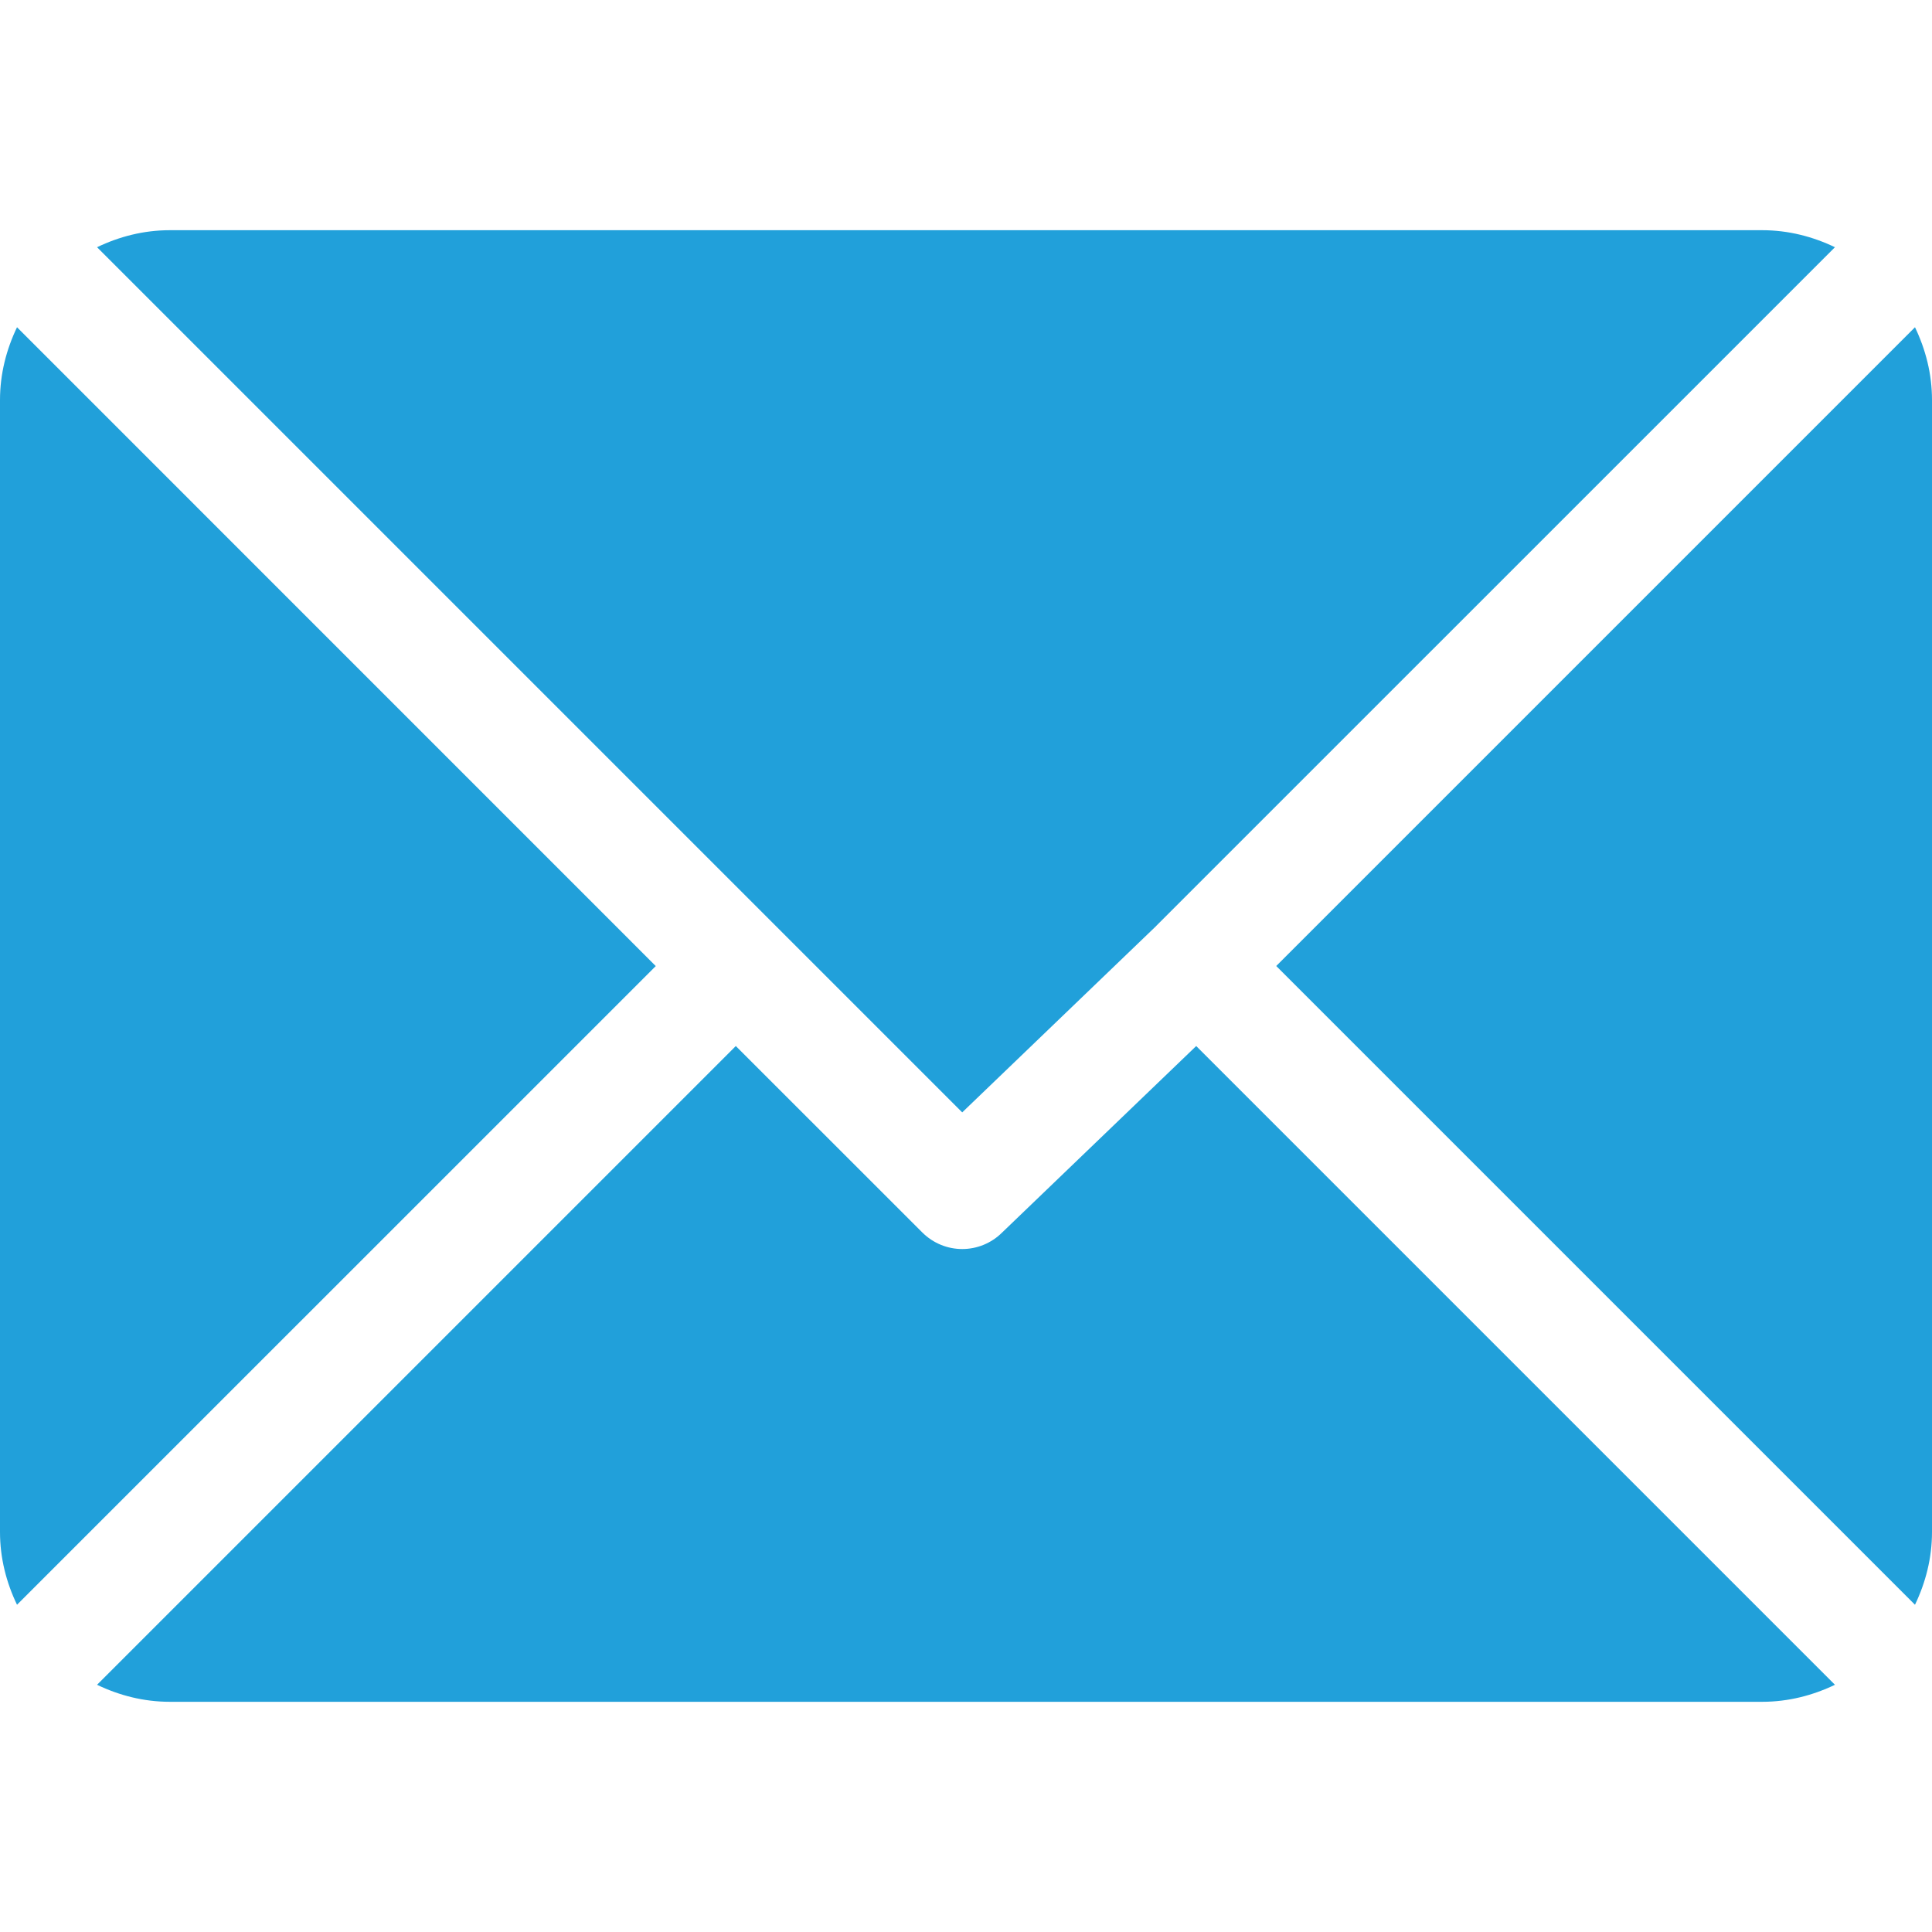 <svg width="26" height="26" viewBox="0 0 26 26" fill="none" xmlns="http://www.w3.org/2000/svg">
<g clip-path="url(#clip0)">
<path d="M23.715 3.098H2.285C1.933 3.098 1.604 3.184 1.306 3.327L12.949 14.97L15.559 12.462C15.559 12.462 15.559 12.462 15.559 12.461C15.559 12.461 15.559 12.461 15.559 12.461L24.694 3.327C24.396 3.184 24.067 3.098 23.715 3.098Z" fill="#21A0DA"/>
<path d="M25.771 4.404L17.175 13L25.771 21.596C25.914 21.298 26 20.969 26 20.617V5.383C26 5.031 25.914 4.702 25.771 4.404Z" fill="#21A0DA"/>
<path d="M0.229 4.404C0.086 4.702 0 5.032 0 5.383V20.618C0 20.969 0.086 21.299 0.229 21.596L8.825 13.001L0.229 4.404Z" fill="#21A0DA"/>
<path d="M16.098 14.077L13.488 16.585C13.339 16.734 13.144 16.809 12.949 16.809C12.755 16.809 12.56 16.734 12.411 16.585L9.902 14.077L1.306 22.673C1.604 22.816 1.933 22.902 2.285 22.902H23.715C24.067 22.902 24.396 22.816 24.694 22.673L16.098 14.077Z" fill="#21A0DA"/>
</g>
<defs>
<clipPath id="clip0">
<rect width="26" height="26" fill="white"/>
</clipPath>
</defs>
</svg>
